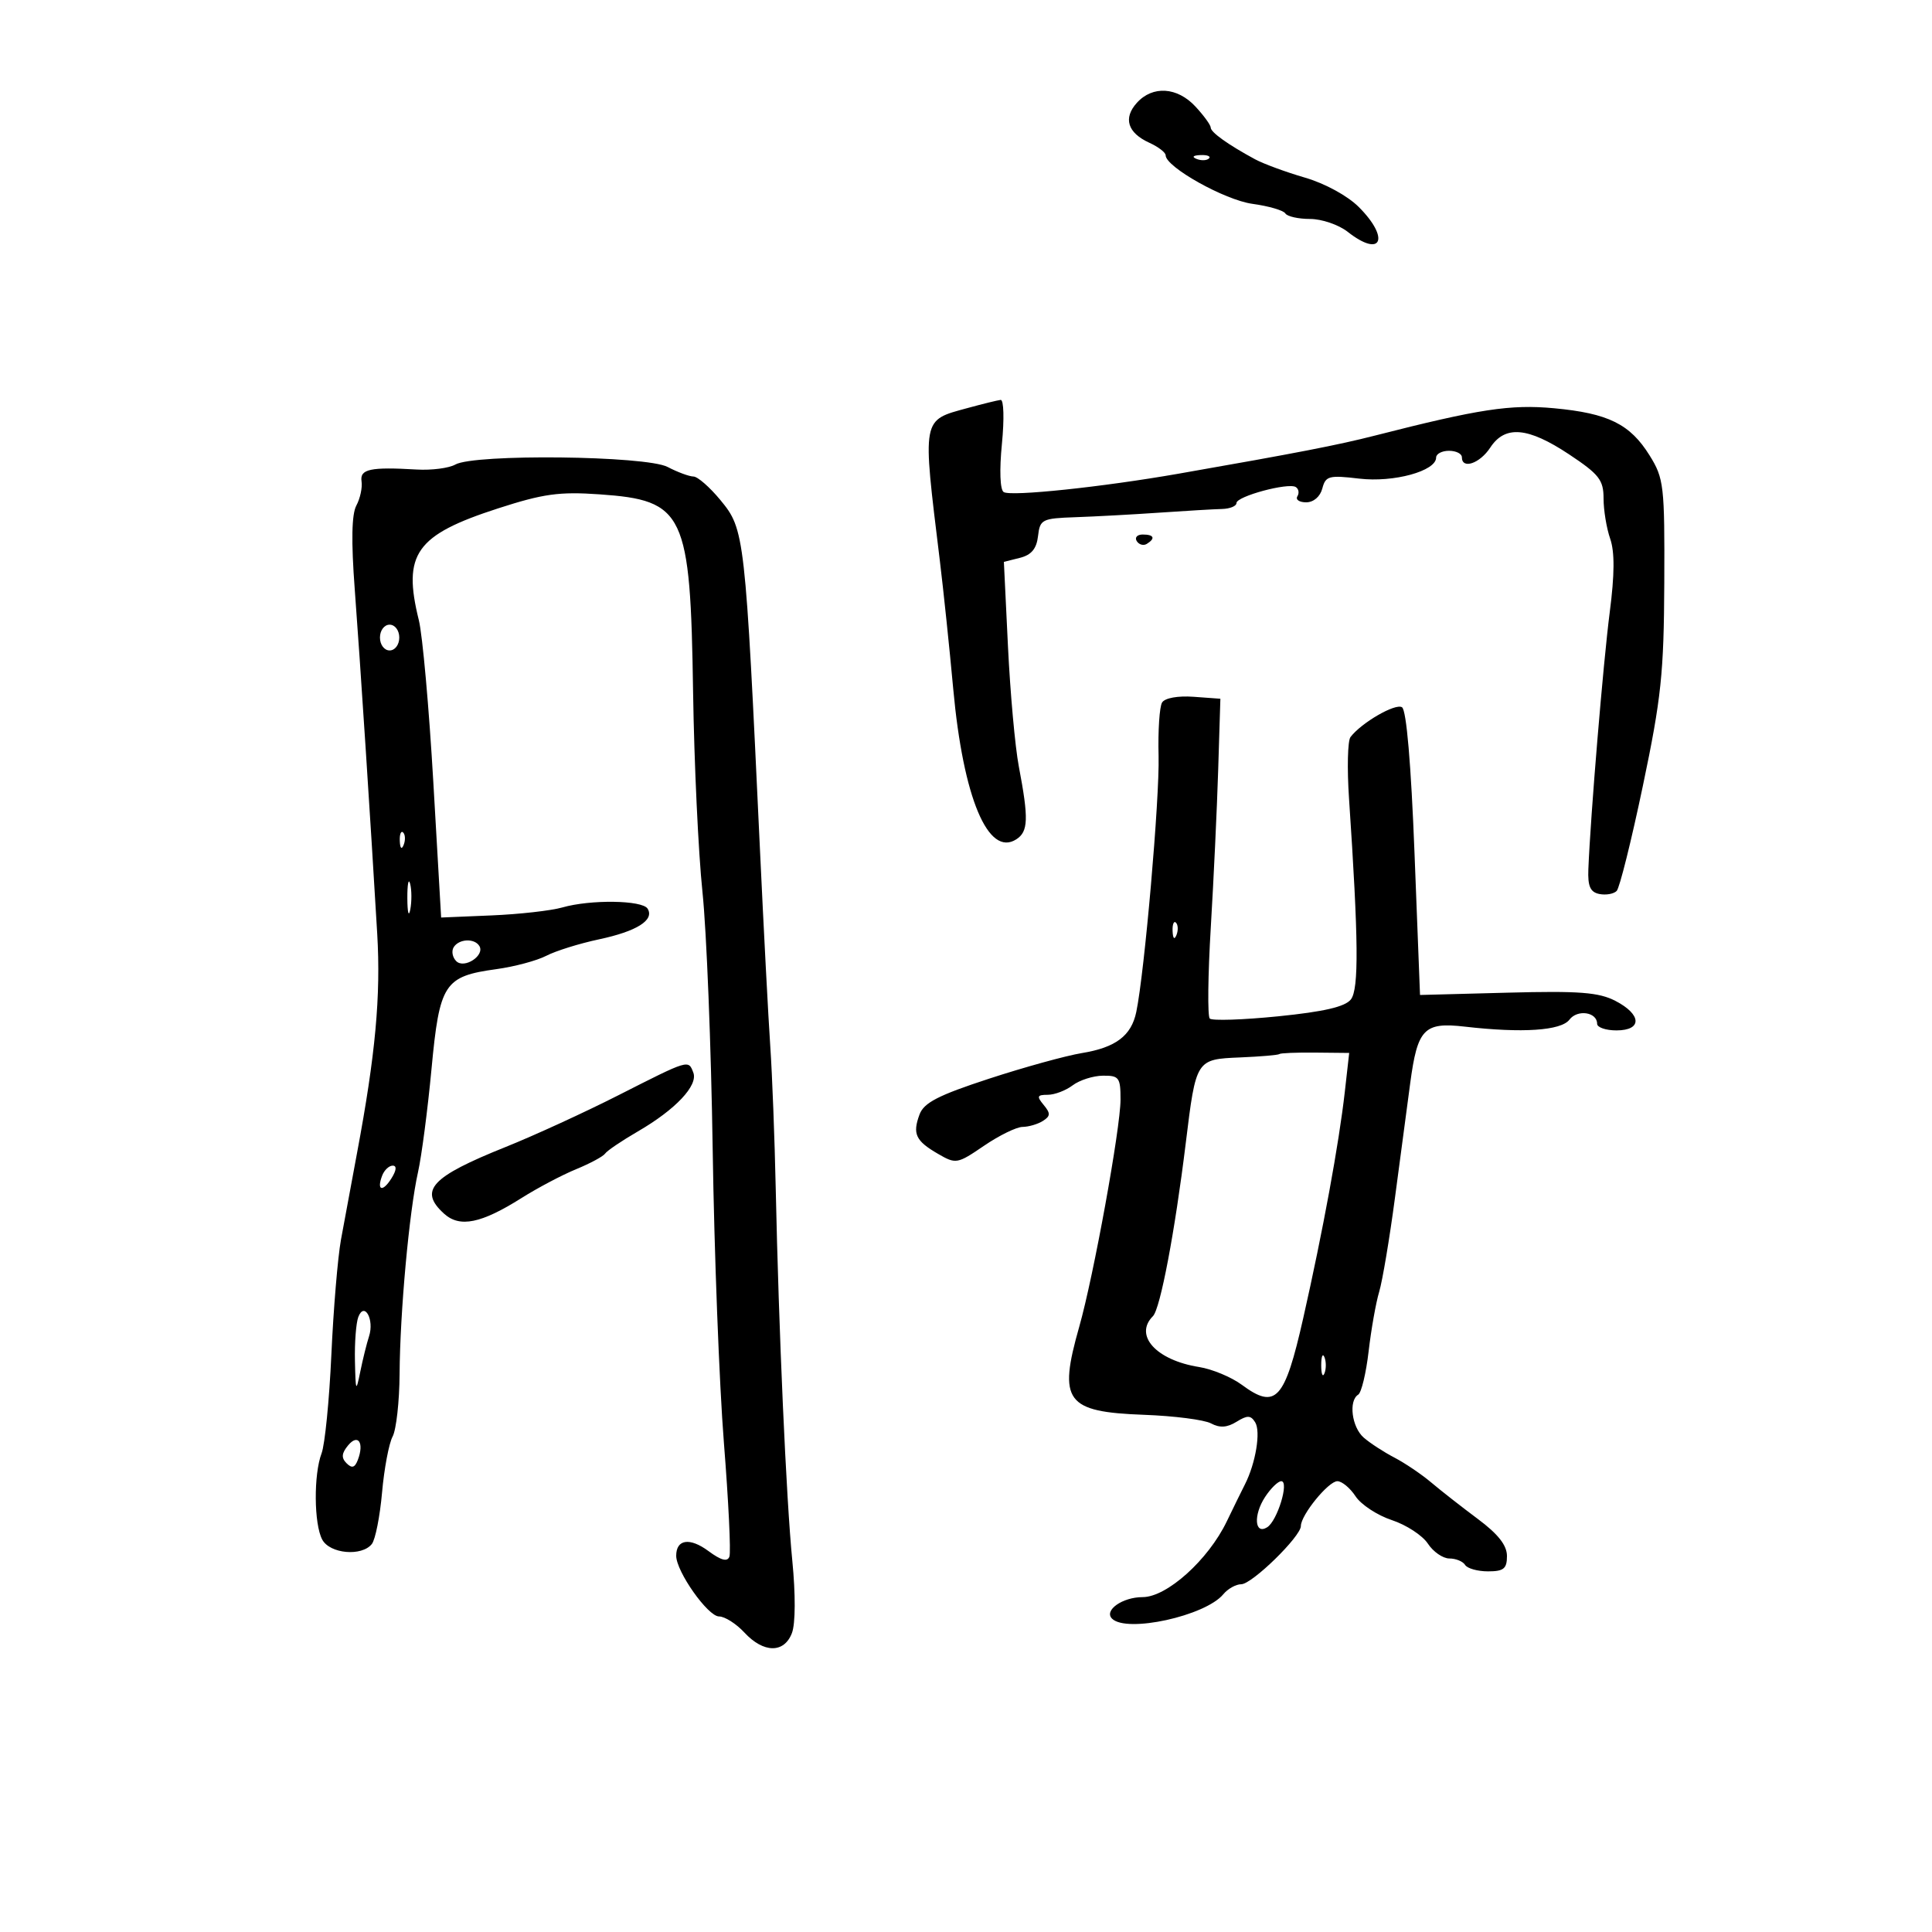 <svg xmlns="http://www.w3.org/2000/svg" width="300" height="300" viewBox="0 0 300 300" version="1.1">
	<path d="M 176.534 15.963 C 174.375 18.348, 175.086 20.627, 178.472 22.169 C 179.862 22.803, 181 23.677, 181 24.112 C 181 25.929, 190.175 31.062, 194.475 31.652 C 196.994 31.997, 199.294 32.666, 199.586 33.140 C 199.879 33.613, 201.606 34, 203.424 34 C 205.243 34, 207.874 34.900, 209.273 36 C 214.520 40.127, 215.893 37.047, 210.992 32.145 C 209.250 30.404, 205.729 28.482, 202.629 27.581 C 199.684 26.724, 196.201 25.443, 194.888 24.734 C 190.701 22.470, 188 20.540, 188 19.811 C 188 19.422, 186.936 17.955, 185.635 16.552 C 182.810 13.503, 178.984 13.255, 176.534 15.963 M 185.813 24.683 C 186.534 24.972, 187.397 24.936, 187.729 24.604 C 188.061 24.272, 187.471 24.036, 186.417 24.079 C 185.252 24.127, 185.015 24.364, 185.813 24.683 M 150.290 63.348 C 143.078 65.321, 143.205 64.628, 145.931 87 C 146.501 91.675, 147.441 100.675, 148.020 107 C 149.568 123.895, 153.443 133.131, 157.809 130.331 C 159.680 129.131, 159.748 127.143, 158.199 119 C 157.623 115.975, 156.867 107.593, 156.517 100.373 L 155.882 87.246 158.375 86.621 C 160.154 86.174, 160.958 85.208, 161.184 83.248 C 161.483 80.649, 161.799 80.490, 167 80.311 C 170.025 80.207, 175.875 79.890, 180 79.606 C 184.125 79.322, 188.512 79.064, 189.750 79.034 C 190.988 79.003, 192 78.587, 192 78.110 C 192 77.067, 200.031 74.901, 201.206 75.627 C 201.661 75.908, 201.774 76.557, 201.457 77.069 C 201.141 77.581, 201.756 78, 202.824 78 C 203.970 78, 204.997 77.120, 205.328 75.854 C 205.838 73.902, 206.355 73.763, 211.057 74.320 C 216.402 74.953, 223 73.147, 223 71.051 C 223 70.473, 223.900 70, 225 70 C 226.100 70, 227 70.450, 227 71 C 227 72.925, 229.785 71.977, 231.408 69.500 C 233.701 66, 237.246 66.305, 243.646 70.553 C 248.317 73.654, 249 74.528, 249 77.404 C 249 79.218, 249.463 82.029, 250.028 83.651 C 250.740 85.693, 250.719 89.203, 249.961 95.051 C 248.957 102.795, 246.972 126.650, 246.639 134.977 C 246.533 137.631, 246.939 138.540, 248.356 138.821 C 249.377 139.022, 250.583 138.808, 251.037 138.344 C 251.490 137.880, 253.323 130.525, 255.109 122 C 257.959 108.405, 258.367 104.533, 258.429 90.500 C 258.496 75.387, 258.370 74.291, 256.153 70.726 C 253.121 65.848, 249.734 64.175, 241.308 63.392 C 234.539 62.763, 229.668 63.507, 213.500 67.637 C 207.745 69.107, 201.533 70.313, 183 73.556 C 171.152 75.629, 157 77.118, 155.855 76.411 C 155.285 76.058, 155.172 73.021, 155.578 68.909 C 155.956 65.071, 155.868 62.044, 155.379 62.098 C 154.896 62.152, 152.605 62.715, 150.290 63.348 M 70.700 72.135 C 69.710 72.696, 67.010 73.044, 64.700 72.908 C 57.494 72.484, 55.849 72.838, 56.142 74.750 C 56.289 75.713, 55.925 77.400, 55.334 78.500 C 54.603 79.857, 54.523 84.035, 55.084 91.500 C 55.928 102.738, 57.575 127.970, 58.575 145 C 59.143 154.666, 58.306 163.766, 55.447 179 C 54.569 183.675, 53.443 189.750, 52.945 192.500 C 52.446 195.250, 51.775 203.285, 51.454 210.356 C 51.133 217.426, 50.449 224.318, 49.935 225.671 C 48.688 228.951, 48.746 236.656, 50.035 239.066 C 51.220 241.280, 56.187 241.721, 57.741 239.750 C 58.283 239.063, 58.996 235.465, 59.325 231.756 C 59.654 228.046, 60.391 224.138, 60.962 223.071 C 61.533 222.004, 62.022 217.614, 62.049 213.316 C 62.108 203.783, 63.541 188.100, 64.911 182 C 65.467 179.525, 66.408 172.325, 67.003 166 C 68.254 152.704, 68.968 151.605, 77.084 150.488 C 79.888 150.103, 83.375 149.168, 84.835 148.411 C 86.294 147.654, 89.966 146.508, 92.994 145.864 C 98.888 144.611, 101.654 142.868, 100.559 141.096 C 99.739 139.768, 91.693 139.654, 87.319 140.909 C 85.576 141.408, 80.629 141.965, 76.325 142.145 L 68.500 142.473 67.288 121.486 C 66.622 109.944, 65.610 98.613, 65.038 96.307 C 62.484 85.993, 64.546 83.083, 77.345 78.940 C 84.354 76.671, 86.849 76.326, 93.087 76.760 C 106.304 77.682, 107.206 79.590, 107.623 107.500 C 107.788 118.500, 108.442 132.450, 109.078 138.500 C 109.713 144.550, 110.428 162.550, 110.666 178.500 C 110.904 194.450, 111.687 214.925, 112.405 224 C 113.124 233.075, 113.510 241.045, 113.263 241.712 C 112.950 242.559, 111.969 242.298, 110.003 240.844 C 107.106 238.702, 105 239.012, 105 241.579 C 105 244.028, 109.920 251, 111.648 251 C 112.540 251, 114.313 252.125, 115.588 253.500 C 118.567 256.715, 121.766 256.747, 122.972 253.574 C 123.523 252.125, 123.545 247.596, 123.027 242.324 C 122.083 232.716, 120.926 206.731, 120.454 184.537 C 120.290 176.817, 119.910 166.900, 119.610 162.500 C 119.310 158.100, 118.589 144.375, 118.010 132 C 115.707 82.863, 115.635 82.226, 111.864 77.651 C 110.209 75.643, 108.325 73.997, 107.677 73.994 C 107.030 73.990, 105.223 73.321, 103.661 72.507 C 100.298 70.753, 73.670 70.453, 70.700 72.135 M 176.510 84.016 C 176.856 84.575, 177.557 84.774, 178.069 84.457 C 179.456 83.600, 179.198 83, 177.441 83 C 176.584 83, 176.165 83.457, 176.510 84.016 M 59 99 C 59 100.111, 59.667 101, 60.500 101 C 61.333 101, 62 100.111, 62 99 C 62 97.889, 61.333 97, 60.500 97 C 59.667 97, 59 97.889, 59 99 M 180.449 109.082 C 180.046 109.735, 179.800 113.472, 179.904 117.386 C 180.077 123.957, 177.719 151.039, 176.440 157.146 C 175.669 160.833, 173.249 162.660, 168 163.519 C 165.525 163.924, 159.031 165.716, 153.569 167.502 C 145.691 170.077, 143.461 171.226, 142.783 173.059 C 141.668 176.073, 142.174 177.150, 145.649 179.165 C 148.440 180.783, 148.641 180.748, 152.796 177.915 C 155.147 176.312, 157.842 174.993, 158.785 174.985 C 159.728 174.976, 161.146 174.561, 161.936 174.061 C 163.126 173.308, 163.147 172.883, 162.063 171.576 C 160.949 170.234, 161.042 170, 162.686 170 C 163.749 170, 165.491 169.339, 166.559 168.532 C 167.626 167.724, 169.738 167.049, 171.250 167.032 C 173.768 167.003, 174 167.317, 173.995 170.750 C 173.988 175.202, 169.811 198.184, 167.588 206 C 164.284 217.615, 165.481 219.243, 177.649 219.691 C 182.317 219.862, 186.995 220.462, 188.045 221.024 C 189.406 221.752, 190.544 221.680, 192.007 220.773 C 193.687 219.732, 194.214 219.746, 194.902 220.852 C 195.797 222.289, 194.985 227.207, 193.307 230.507 C 192.750 231.603, 191.482 234.188, 190.490 236.250 C 187.616 242.221, 181.191 248, 177.425 248 C 174.299 248, 171.384 250.051, 172.675 251.342 C 174.937 253.604, 187.156 250.927, 189.952 247.558 C 190.663 246.701, 191.917 246, 192.739 246 C 194.406 246, 202 238.586, 202 236.958 C 202 235.251, 206.275 230, 207.665 230 C 208.374 230, 209.645 231.055, 210.490 232.344 C 211.335 233.634, 213.867 235.296, 216.117 236.039 C 218.368 236.781, 220.889 238.426, 221.719 239.695 C 222.550 240.963, 224.052 242, 225.056 242 C 226.060 242, 227.160 242.450, 227.500 243 C 227.840 243.550, 229.441 244, 231.059 244 C 233.491 244, 234 243.588, 234 241.617 C 234 239.954, 232.634 238.216, 229.481 235.867 C 226.996 234.015, 223.733 231.461, 222.231 230.191 C 220.729 228.922, 218.150 227.180, 216.500 226.321 C 214.850 225.462, 212.713 224.068, 211.750 223.224 C 209.901 221.603, 209.379 217.502, 210.902 216.561 C 211.397 216.254, 212.125 213.228, 212.519 209.836 C 212.913 206.443, 213.651 202.280, 214.159 200.584 C 214.667 198.888, 215.769 192.325, 216.608 186 C 217.446 179.675, 218.511 171.671, 218.974 168.214 C 220.109 159.733, 221.115 158.687, 227.442 159.414 C 236.388 160.443, 242.401 160.042, 243.702 158.331 C 244.945 156.695, 248 157.149, 248 158.969 C 248 159.536, 249.350 160, 251 160 C 255.020 160, 254.935 157.535, 250.841 155.418 C 248.256 154.081, 245.212 153.849, 234.091 154.142 L 220.500 154.500 219.646 132.500 C 219.106 118.588, 218.391 110.250, 217.701 109.821 C 216.664 109.174, 211.400 112.222, 209.702 114.452 C 209.263 115.028, 209.161 119.325, 209.476 124 C 210.952 145.958, 211.022 153.587, 209.763 155.192 C 208.868 156.333, 205.587 157.095, 198.500 157.811 C 193 158.366, 188.207 158.523, 187.850 158.160 C 187.492 157.797, 187.565 151.425, 188.011 144 C 188.457 136.575, 188.975 125.550, 189.161 119.500 L 189.500 108.500 185.342 108.197 C 182.900 108.019, 180.881 108.384, 180.449 109.082 M 62.079 130.583 C 62.127 131.748, 62.364 131.985, 62.683 131.188 C 62.972 130.466, 62.936 129.603, 62.604 129.271 C 62.272 128.939, 62.036 129.529, 62.079 130.583 M 63.252 139.500 C 63.263 141.700, 63.468 142.482, 63.707 141.238 C 63.946 139.994, 63.937 138.194, 63.687 137.238 C 63.437 136.282, 63.241 137.300, 63.252 139.500 M 182.079 144.583 C 182.127 145.748, 182.364 145.985, 182.683 145.188 C 182.972 144.466, 182.936 143.603, 182.604 143.271 C 182.272 142.939, 182.036 143.529, 182.079 144.583 M 70.446 147.087 C 70.077 147.685, 70.256 148.656, 70.845 149.245 C 72.093 150.493, 75.339 148.357, 74.430 146.887 C 73.669 145.655, 71.256 145.777, 70.446 147.087 M 198.660 163.673 C 198.506 163.827, 195.771 164.062, 192.582 164.196 C 185.710 164.483, 185.720 164.468, 184.121 177.526 C 182.437 191.275, 180.169 203.231, 179.028 204.372 C 176.040 207.360, 179.536 211.212, 186.193 212.269 C 188.224 212.592, 191.210 213.835, 192.829 215.031 C 198.101 218.929, 199.480 217.435, 202.358 204.711 C 205.423 191.156, 207.912 177.603, 208.826 169.500 L 209.502 163.500 204.221 163.447 C 201.317 163.417, 198.814 163.519, 198.660 163.673 M 96 170.082 C 90.775 172.734, 82.900 176.346, 78.500 178.109 C 66.922 182.750, 64.978 184.860, 68.960 188.464 C 71.389 190.662, 74.709 189.988, 81 186.019 C 83.475 184.457, 87.284 182.447, 89.465 181.551 C 91.646 180.655, 93.671 179.563, 93.965 179.125 C 94.259 178.686, 96.552 177.135, 99.061 175.679 C 104.903 172.288, 108.425 168.549, 107.658 166.551 C 106.881 164.528, 107.043 164.479, 96 170.082 M 59.345 182.543 C 58.445 184.889, 59.417 185.164, 60.796 182.955 C 61.569 181.717, 61.635 181, 60.977 181 C 60.405 181, 59.671 181.694, 59.345 182.543 M 55.639 204.498 C 55.288 205.414, 55.052 208.489, 55.115 211.332 C 55.221 216.116, 55.283 216.240, 55.942 213 C 56.333 211.075, 56.946 208.600, 57.304 207.500 C 58.152 204.891, 56.578 202.052, 55.639 204.498 M 205.158 212 C 205.158 213.375, 205.385 213.938, 205.662 213.250 C 205.940 212.563, 205.940 211.438, 205.662 210.750 C 205.385 210.063, 205.158 210.625, 205.158 212 M 54.056 224.433 C 53.040 225.656, 52.976 226.376, 53.810 227.210 C 54.643 228.043, 55.097 227.911, 55.562 226.700 C 56.584 224.035, 55.607 222.564, 54.056 224.433 M 196.440 232.451 C 194.597 235.264, 194.814 238.377, 196.768 237.153 C 198.343 236.168, 200.227 230, 198.953 230 C 198.454 230, 197.323 231.103, 196.440 232.451" stroke="none" fill="black" fill-rule="evenodd"/>
</svg>